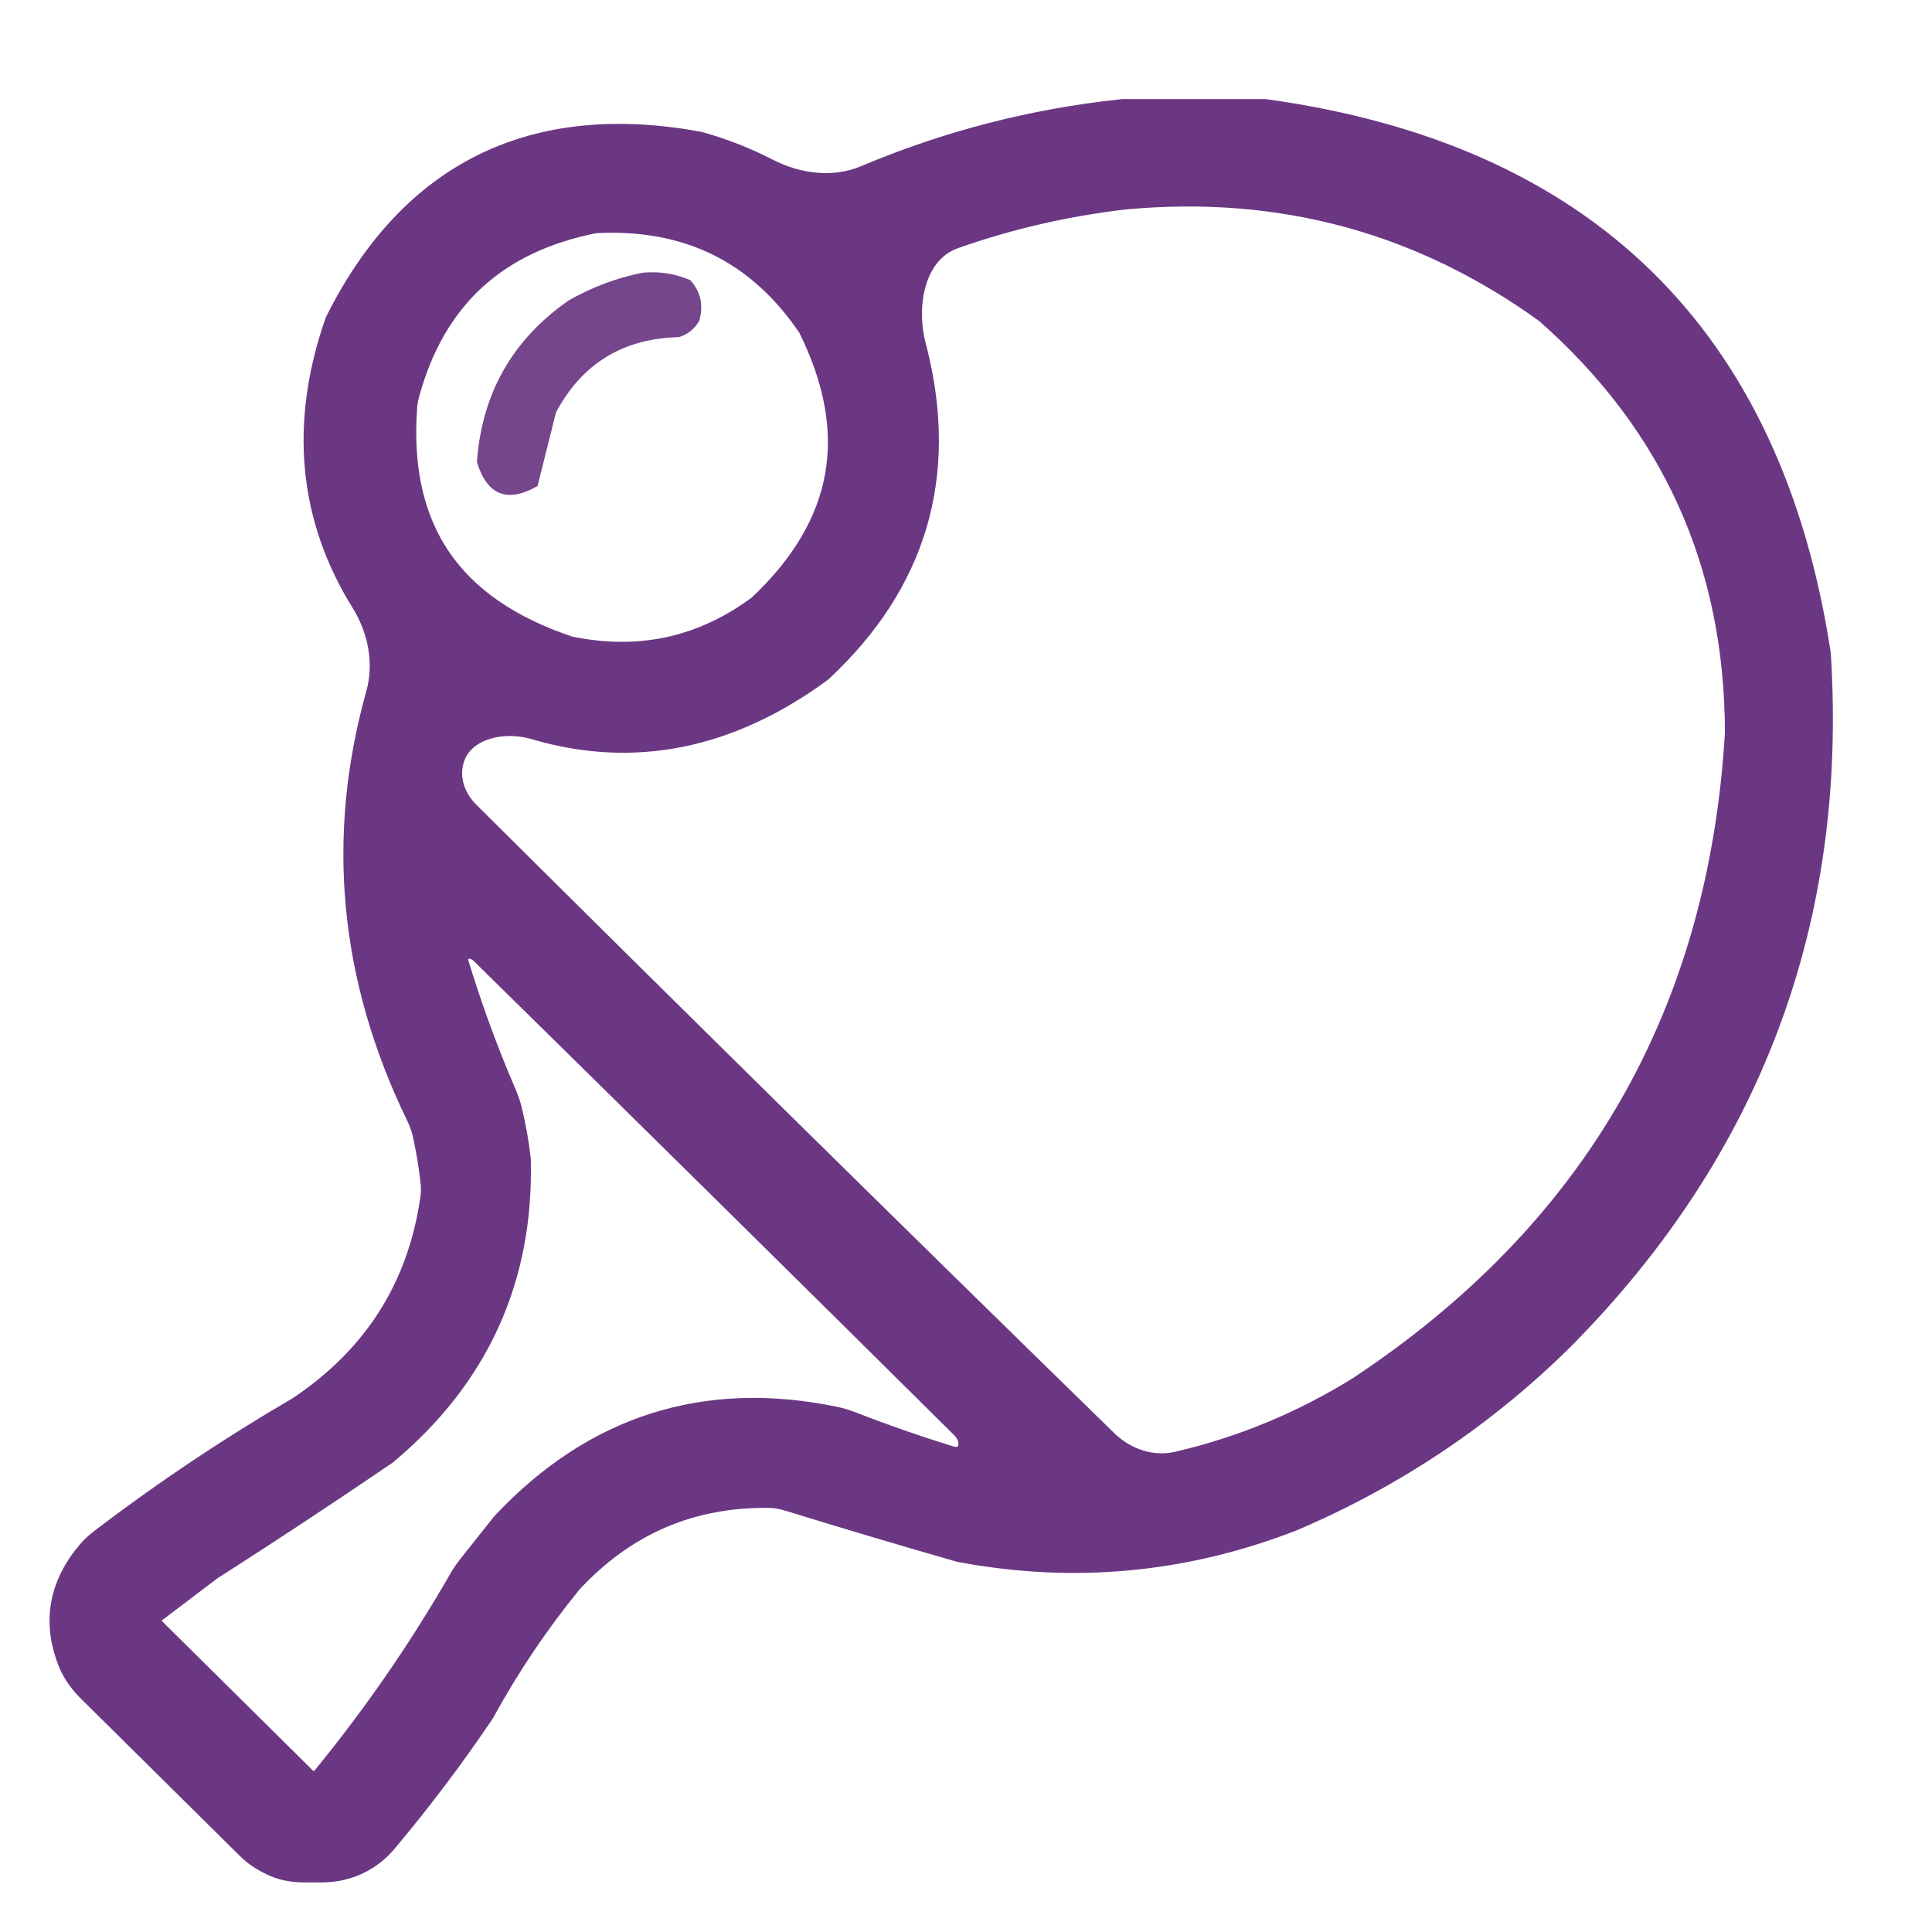 <svg width="39" height="39" viewBox="0 0 39 39" fill="none" xmlns="http://www.w3.org/2000/svg">
<g id="ping-pong 1">
<g id="Group">
<path id="Vector" fill-rule="evenodd" clip-rule="evenodd" d="M22.681 2.5C23.625 2.5 24.569 2.5 25.513 2.5C31.849 3.382 35.498 6.96 36.459 13.232C36.79 18.511 35.098 23.034 31.383 26.802C29.825 28.349 28.029 29.556 25.996 30.425C23.867 31.255 21.68 31.46 19.435 31.04C18.291 30.712 17.152 30.373 16.017 30.022C15.856 29.972 15.689 29.941 15.521 29.939C13.862 29.92 12.461 30.526 11.32 31.758C10.64 32.591 10.042 33.479 9.524 34.424C8.923 35.315 8.276 36.173 7.583 36.997C7.474 37.127 7.341 37.239 7.193 37.322C6.978 37.443 6.736 37.5 6.489 37.5C6.386 37.5 6.283 37.5 6.18 37.5C5.993 37.5 5.805 37.48 5.635 37.403C5.555 37.366 5.478 37.325 5.402 37.277C5.317 37.224 5.241 37.157 5.17 37.086C4.112 36.039 3.055 34.993 1.997 33.946C1.859 33.809 1.737 33.656 1.662 33.477C1.365 32.764 1.476 32.104 1.996 31.497C2.063 31.419 2.141 31.35 2.224 31.288C3.485 30.328 4.802 29.448 6.175 28.648C7.777 27.579 8.712 26.107 8.981 24.233C9 24.1 9.002 23.966 8.987 23.833C8.95 23.489 8.893 23.148 8.816 22.81C8.784 22.669 8.731 22.532 8.668 22.401C7.349 19.684 7.085 16.912 7.876 14.087C8.073 13.382 7.928 12.626 7.541 12.005C6.525 10.368 6.357 8.567 7.038 6.602C8.488 3.714 10.825 2.563 14.048 3.149C14.511 3.279 14.951 3.452 15.367 3.666C16.053 4.02 16.866 4.115 17.578 3.815C19.209 3.126 20.91 2.688 22.681 2.5ZM22.681 3.73C25.896 3.432 28.796 4.218 31.383 6.089C34.007 8.395 35.319 11.301 35.32 14.805C34.982 20.569 32.403 25.047 27.585 28.237C26.414 28.966 25.163 29.485 23.831 29.794C23.22 29.935 22.59 29.724 22.142 29.286C17.831 25.077 13.537 20.847 9.26 16.596C8.945 16.283 8.773 15.846 8.845 15.409C8.992 14.511 10.008 14.185 10.881 14.443C12.781 15.002 14.619 14.633 16.396 13.335C18.223 11.631 18.833 9.569 18.227 7.148C17.933 6.133 18.182 4.886 19.18 4.535C20.31 4.137 21.477 3.869 22.681 3.73ZM11.976 4.209C13.952 4.099 15.483 4.851 16.569 6.465C17.698 8.725 17.341 10.719 15.498 12.446C14.281 13.353 12.923 13.649 11.424 13.335C8.896 12.5 7.729 10.784 7.923 8.188C7.931 8.088 7.948 7.988 7.974 7.891C8.529 5.847 9.863 4.619 11.976 4.209ZM8.972 19.521C8.823 18.944 9.49 18.627 9.916 19.045C13.153 22.226 16.385 25.415 19.611 28.614C20.109 29.108 19.76 29.88 19.09 29.673C18.416 29.465 17.75 29.233 17.093 28.977C16.997 28.94 16.898 28.909 16.797 28.888C14.274 28.366 12.127 29.049 10.353 30.938C10.132 31.216 9.911 31.495 9.689 31.774C9.626 31.854 9.568 31.939 9.517 32.028C8.706 33.437 7.787 34.771 6.759 36.029C6.649 36.164 6.499 36.274 6.325 36.269C6.179 36.266 6.051 36.181 5.948 36.079C4.969 35.11 3.99 34.142 3.012 33.173C2.888 33.05 2.754 32.915 2.744 32.742C2.735 32.6 2.797 32.466 2.929 32.339C3.32 32.043 3.712 31.746 4.103 31.45C5.289 30.692 6.463 29.918 7.625 29.126C9.409 27.633 10.273 25.73 10.215 23.418C10.178 23.099 10.122 22.784 10.046 22.472C10.021 22.373 9.987 22.277 9.947 22.184C9.573 21.315 9.248 20.427 8.972 19.521Z" fill="#6B3783" stroke="#6B3783" stroke-linejoin="round"/>
</g>
<g id="Group_2">
<path id="Vector_2" opacity="0.925" fill-rule="evenodd" clip-rule="evenodd" d="M12.967 5.506C13.304 5.473 13.625 5.522 13.932 5.654C14.144 5.886 14.205 6.158 14.117 6.471C14.026 6.636 13.89 6.747 13.709 6.805C12.576 6.832 11.748 7.339 11.223 8.326C11.099 8.822 10.975 9.317 10.852 9.811C10.241 10.16 9.833 9.999 9.627 9.328C9.726 7.942 10.345 6.853 11.482 6.063C11.956 5.794 12.451 5.608 12.967 5.506Z" fill="#6B3783"/>
</g>
</g>
</svg>
